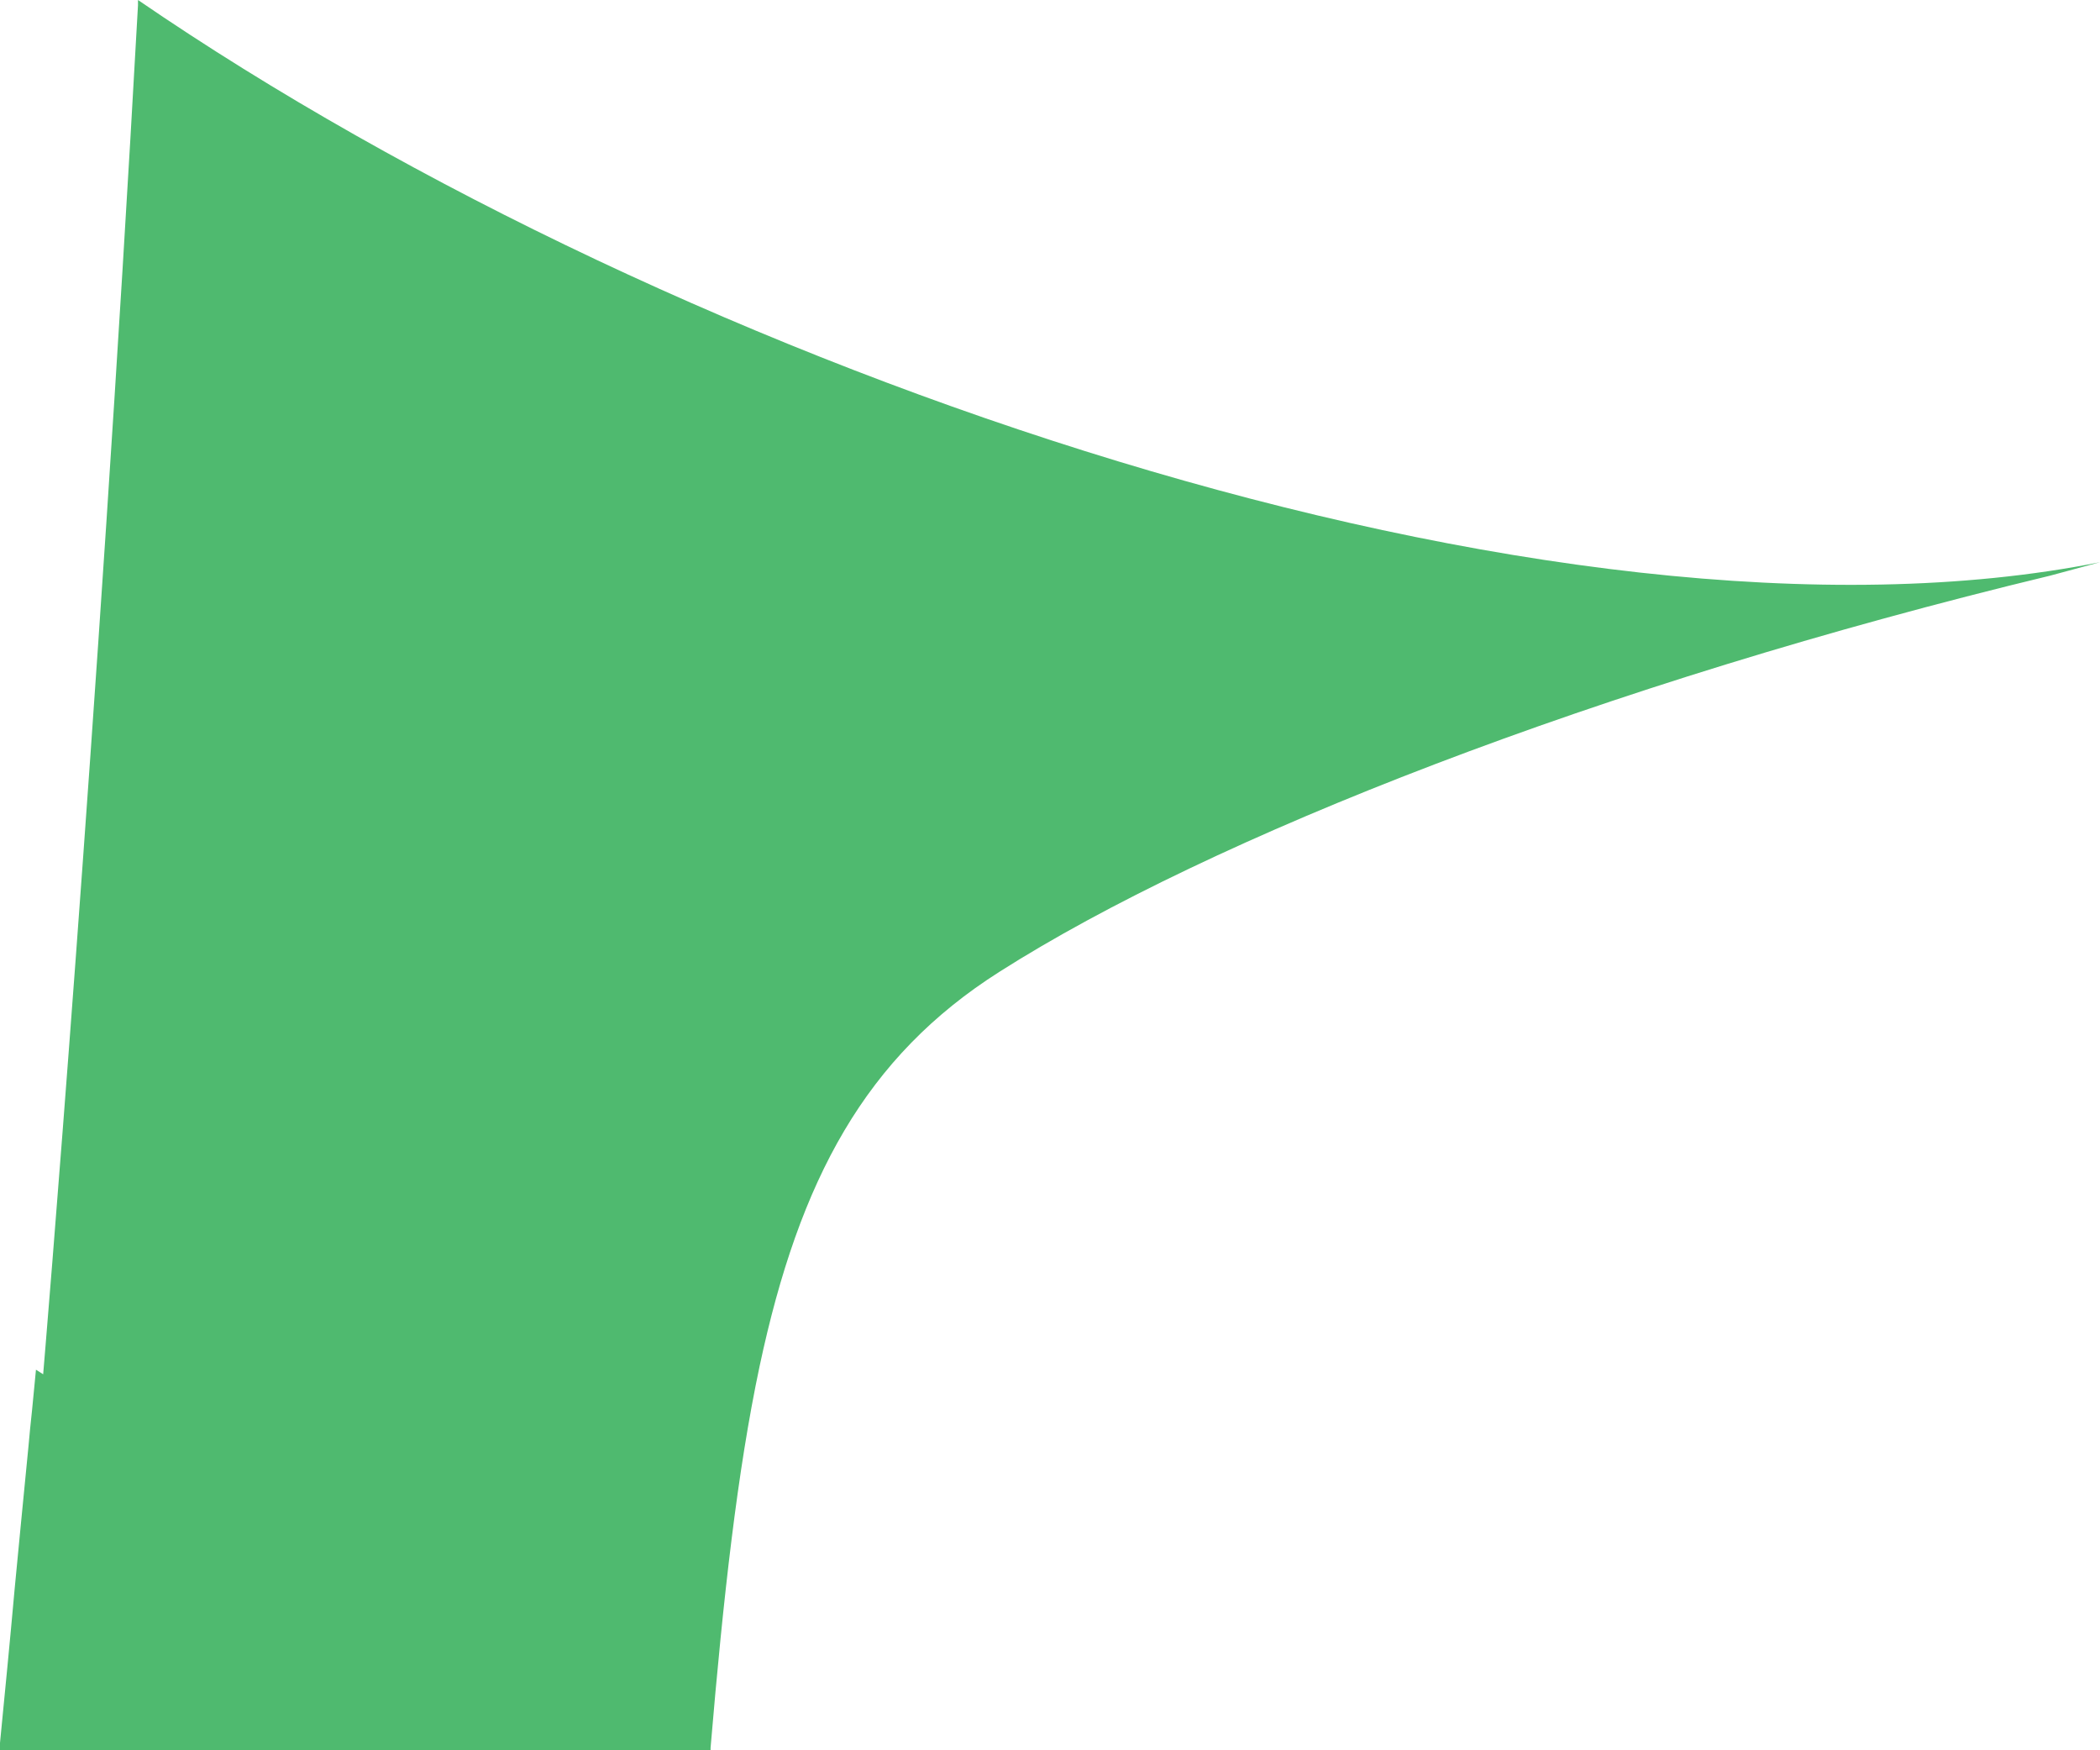 <?xml version="1.0" encoding="iso-8859-1"?>
<!-- Generator: Adobe Illustrator 16.0.0, SVG Export Plug-In . SVG Version: 6.00 Build 0)  -->
<!DOCTYPE svg PUBLIC "-//W3C//DTD SVG 1.1//EN" "http://www.w3.org/Graphics/SVG/1.1/DTD/svg11.dtd">
<svg version="1.1" id="Layer_1" xmlns="http://www.w3.org/2000/svg" xmlns:xlink="http://www.w3.org/1999/xlink" x="0px" y="0px"
	 width="6.422px" height="5.352px" viewBox="0 0 6.422 5.352" style="enable-background:new 0 0 6.422 5.352;" xml:space="preserve"
	>
<path style="fill:#4FBA6F;" d="M2.323,4.177c-0.068,0.321-0.111,0.705-0.15,1.167l0,0.008H0l0-0.023
	C0.015,5.176,0.03,5.023,0.045,4.856c0.013-0.132,0.026-0.274,0.042-0.433C0.09,4.387,0.094,4.35,0.098,4.312
	C0.102,4.271,0.106,4.23,0.11,4.188l0.022,0.014c0,0,0.168-1.984,0.29-4.186V0c1.658,1.136,4.333,2.052,6,1.719L6.27,1.76
	C4.893,2.092,3.7,2.562,3.057,2.971C2.647,3.231,2.445,3.605,2.323,4.177"/>
</svg>
